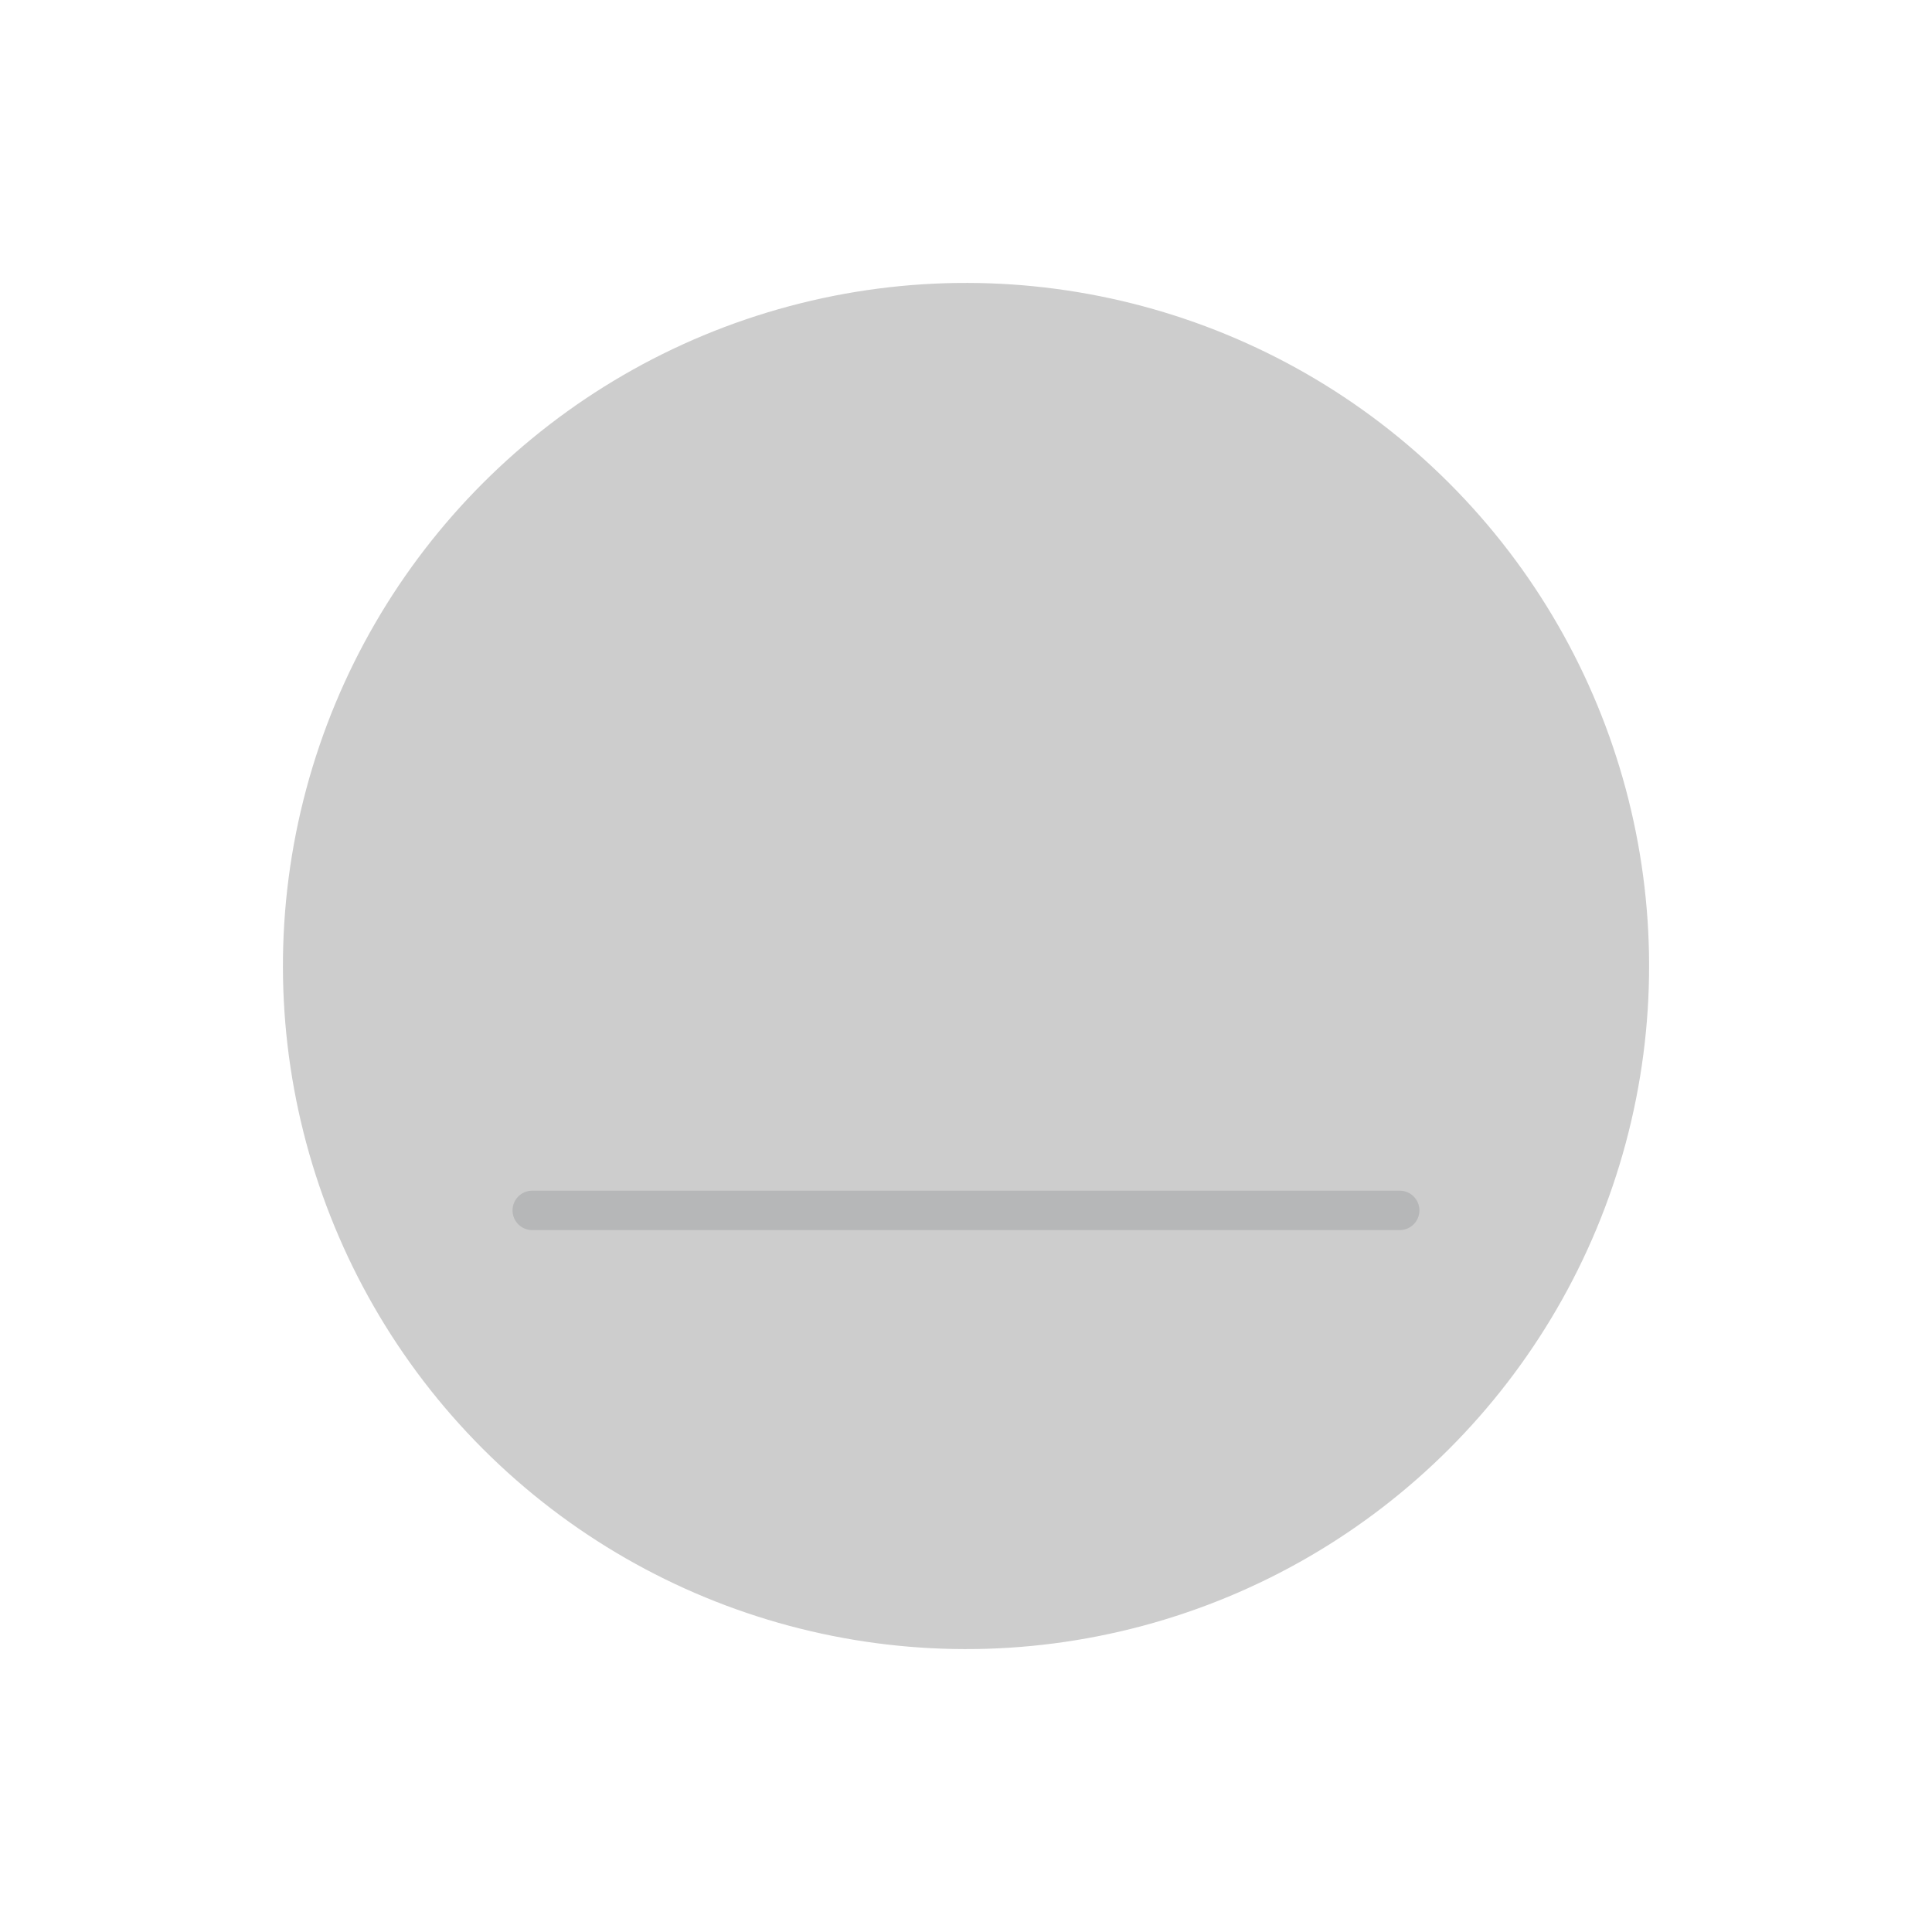<svg xmlns="http://www.w3.org/2000/svg" width="43" height="43" viewBox="0 0 43 43">
    <g>
        <circle cx="15.203" cy="15.203" r="15.203" fill="#cdcdcd" transform="rotate(-45 25.953 10.75)"/>
    </g>
    <path fill="#b6b7b8" d="M441.286 533.909h-19.307a.438.438 0 0 1 0-.877h19.307a.438.438 0 0 1 0 .877z" transform="translate(-410.133 -506.531)"/>
</svg>

